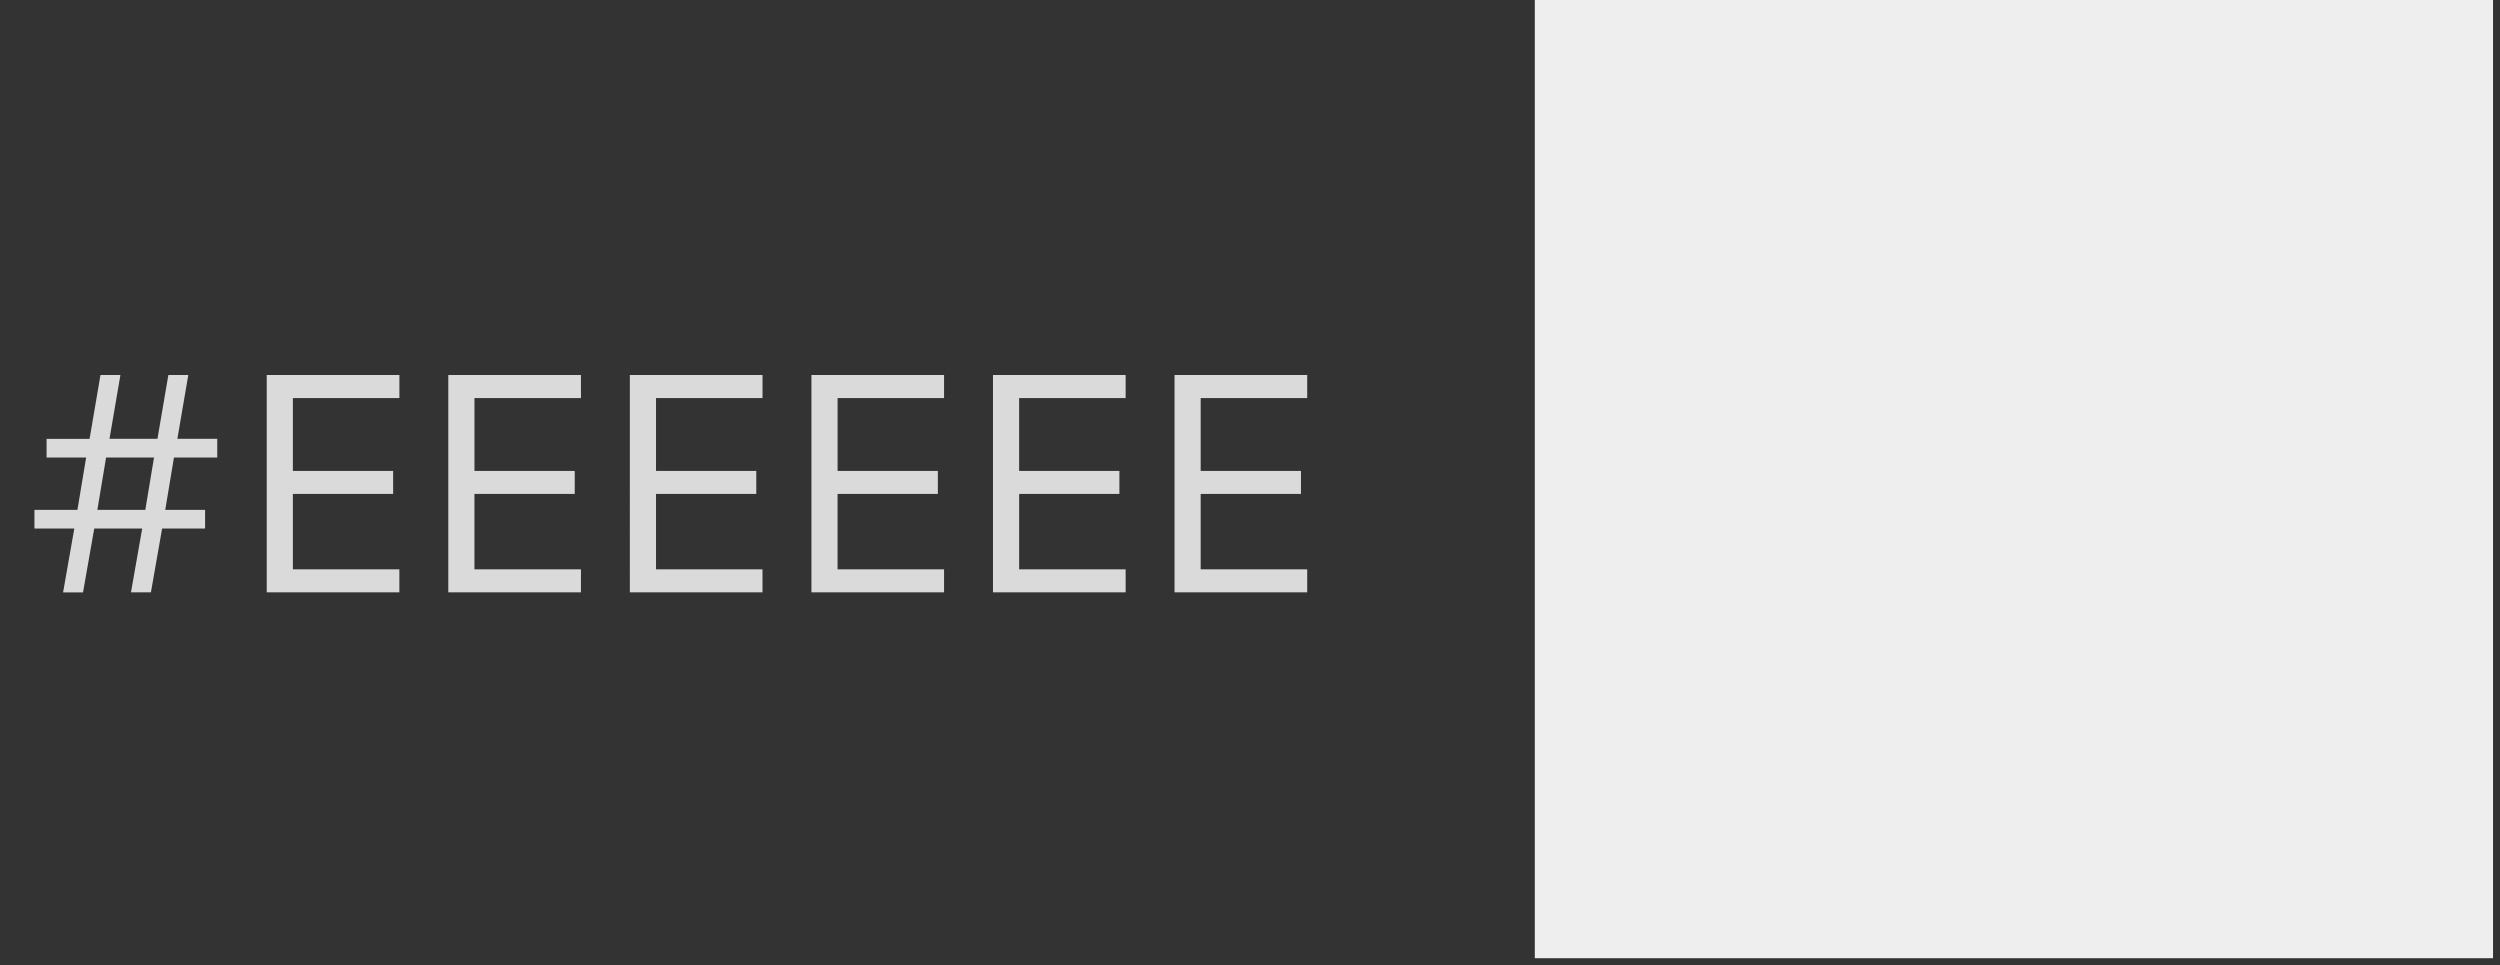 <svg xmlns="http://www.w3.org/2000/svg" width="158" height="61" fill="none"><rect width="100%" height="100%" fill="#333333" stroke="none"/><path fill="#DADADA" d="M8.987 33.403H5.956l-.709 4.035h-1.26l.71-4.035h-2.52v-1.181h2.716l.551-3.307h-2.5v-1.18h2.717L6.35 23.7h1.26l-.69 4.034h3.031l.69-4.034H11.9l-.69 4.034h2.52v1.181h-2.736l-.55 3.307h2.518v1.18h-2.716l-.708 4.035h-1.26l.709-4.034Zm.197-1.181.55-3.307h-3.03l-.551 3.307h3.03Zm7.673 5.215V23.7h8.385v1.456H18.51v4.606h6.337v1.456H18.51v4.763h6.73v1.456h-8.384Zm11.475 0V23.7h8.384v1.456h-6.73v4.606h6.337v1.456h-6.338v4.763h6.731v1.456h-8.384Zm11.474 0V23.7h8.385v1.456H41.46v4.606h6.337v1.456H41.46v4.763h6.73v1.456h-8.383Zm11.475 0V23.7h8.384v1.456h-6.73v4.606h6.337v1.456h-6.338v4.763h6.731v1.456h-8.384Zm11.475 0V23.7h8.384v1.456h-6.731v4.606h6.337v1.456H64.41v4.763h6.731v1.456h-8.384Zm11.474 0V23.7h8.385v1.456h-6.732v4.606h6.338v1.456h-6.338v4.763h6.732v1.456H74.23Z"/><path fill="#EEE" d="M97 60.559V-.001h60.56v60.56z"/></svg>